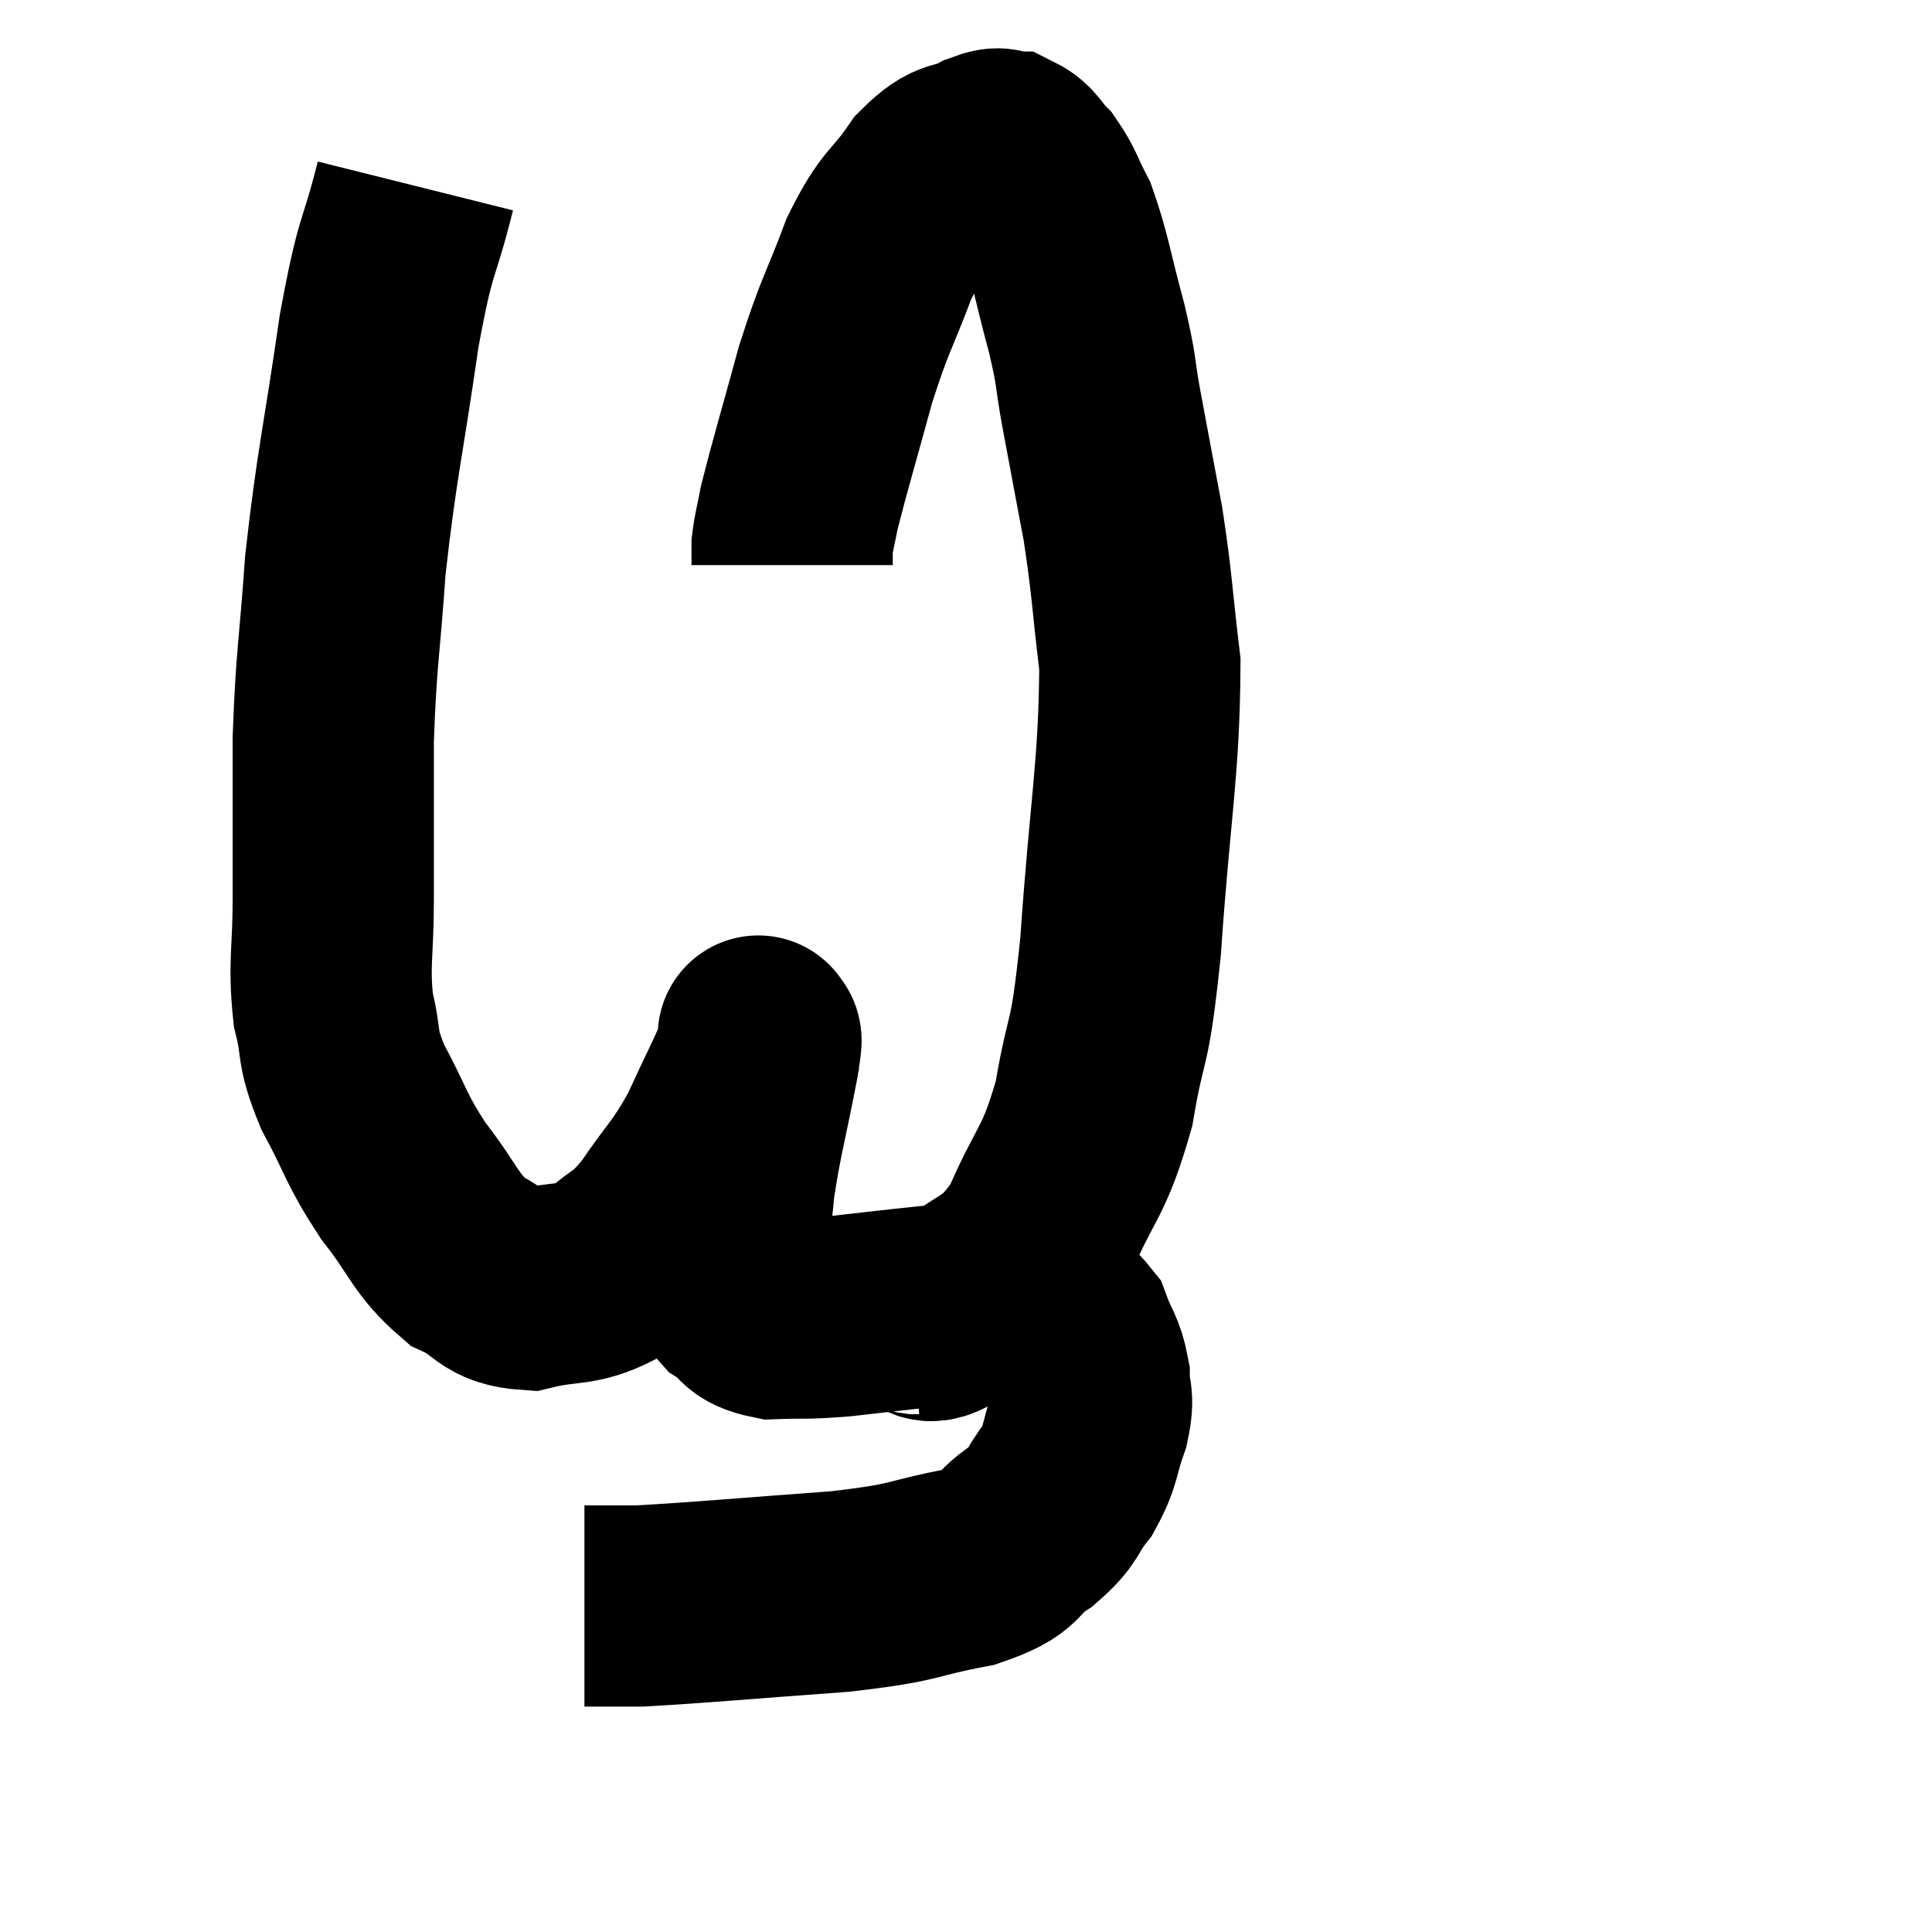 <svg width="48" height="48" viewBox="0 0 48 48" xmlns="http://www.w3.org/2000/svg"><path d="M 10.32 4.62 C 9.87 6.42, 9.855 5.865, 9.42 8.22 C 9 11.13, 8.865 11.505, 8.58 14.04 C 8.43 16.2, 8.355 16.29, 8.28 18.36 C 8.28 20.34, 8.28 20.64, 8.28 22.32 C 8.28 23.7, 8.16 23.91, 8.28 25.08 C 8.52 26.04, 8.325 25.935, 8.76 27 C 9.39 28.17, 9.315 28.26, 10.02 29.34 C 10.8 30.33, 10.8 30.645, 11.58 31.32 C 12.36 31.68, 12.255 31.98, 13.14 32.04 C 14.13 31.8, 14.295 31.98, 15.12 31.56 C 15.78 30.96, 15.765 31.17, 16.44 30.36 C 17.13 29.34, 17.22 29.385, 17.82 28.32 C 18.33 27.21, 18.585 26.73, 18.84 26.1 C 18.84 25.95, 18.84 25.875, 18.84 25.8 C 18.84 25.8, 18.84 25.665, 18.84 25.8 C 18.84 26.07, 18.99 25.425, 18.84 26.34 C 18.54 27.9, 18.435 28.17, 18.24 29.46 C 18.15 30.48, 18.06 30.825, 18.06 31.5 C 18.15 31.83, 17.955 31.845, 18.24 32.16 C 18.72 32.46, 18.54 32.625, 19.2 32.76 C 20.04 32.73, 19.92 32.775, 20.88 32.7 C 21.96 32.58, 22.17 32.55, 23.04 32.46 C 23.7 32.4, 23.715 32.355, 24.36 32.34 C 24.99 32.37, 25.05 32.22, 25.62 32.4 C 26.13 32.73, 26.28 32.61, 26.64 33.06 C 26.85 33.63, 26.955 33.645, 27.06 34.2 C 27.06 34.74, 27.195 34.635, 27.06 35.28 C 26.79 36.03, 26.88 36.12, 26.52 36.78 C 26.07 37.35, 26.235 37.38, 25.62 37.92 C 24.84 38.43, 25.245 38.535, 24.06 38.94 C 22.47 39.24, 22.92 39.3, 20.88 39.54 C 18.39 39.72, 17.49 39.81, 15.9 39.9 C 15.21 39.9, 14.865 39.9, 14.52 39.9 C 14.52 39.9, 14.52 39.9, 14.52 39.9 L 14.52 39.9" fill="none" stroke="black" stroke-width="5"></path><path d="M 22.68 32.64 C 23.16 32.61, 22.86 33.075, 23.64 32.58 C 24.72 31.62, 24.915 31.95, 25.8 30.66 C 26.49 29.04, 26.67 29.205, 27.18 27.42 C 27.51 25.47, 27.555 26.25, 27.84 23.52 C 28.08 20.01, 28.305 19.125, 28.32 16.5 C 28.11 14.76, 28.14 14.61, 27.9 13.02 C 27.63 11.58, 27.585 11.355, 27.36 10.14 C 27.18 9.15, 27.27 9.315, 27 8.16 C 26.64 6.84, 26.61 6.465, 26.28 5.52 C 25.98 4.95, 25.98 4.815, 25.68 4.38 C 25.38 4.08, 25.38 3.93, 25.08 3.78 C 24.78 3.78, 24.96 3.6, 24.48 3.78 C 23.82 4.14, 23.82 3.84, 23.16 4.5 C 22.5 5.46, 22.44 5.22, 21.84 6.42 C 21.3 7.86, 21.255 7.755, 20.76 9.3 C 20.31 10.95, 20.13 11.535, 19.86 12.6 C 19.77 13.08, 19.725 13.2, 19.68 13.56 L 19.68 14.04" fill="none" stroke="black" stroke-width="5"></path></svg>